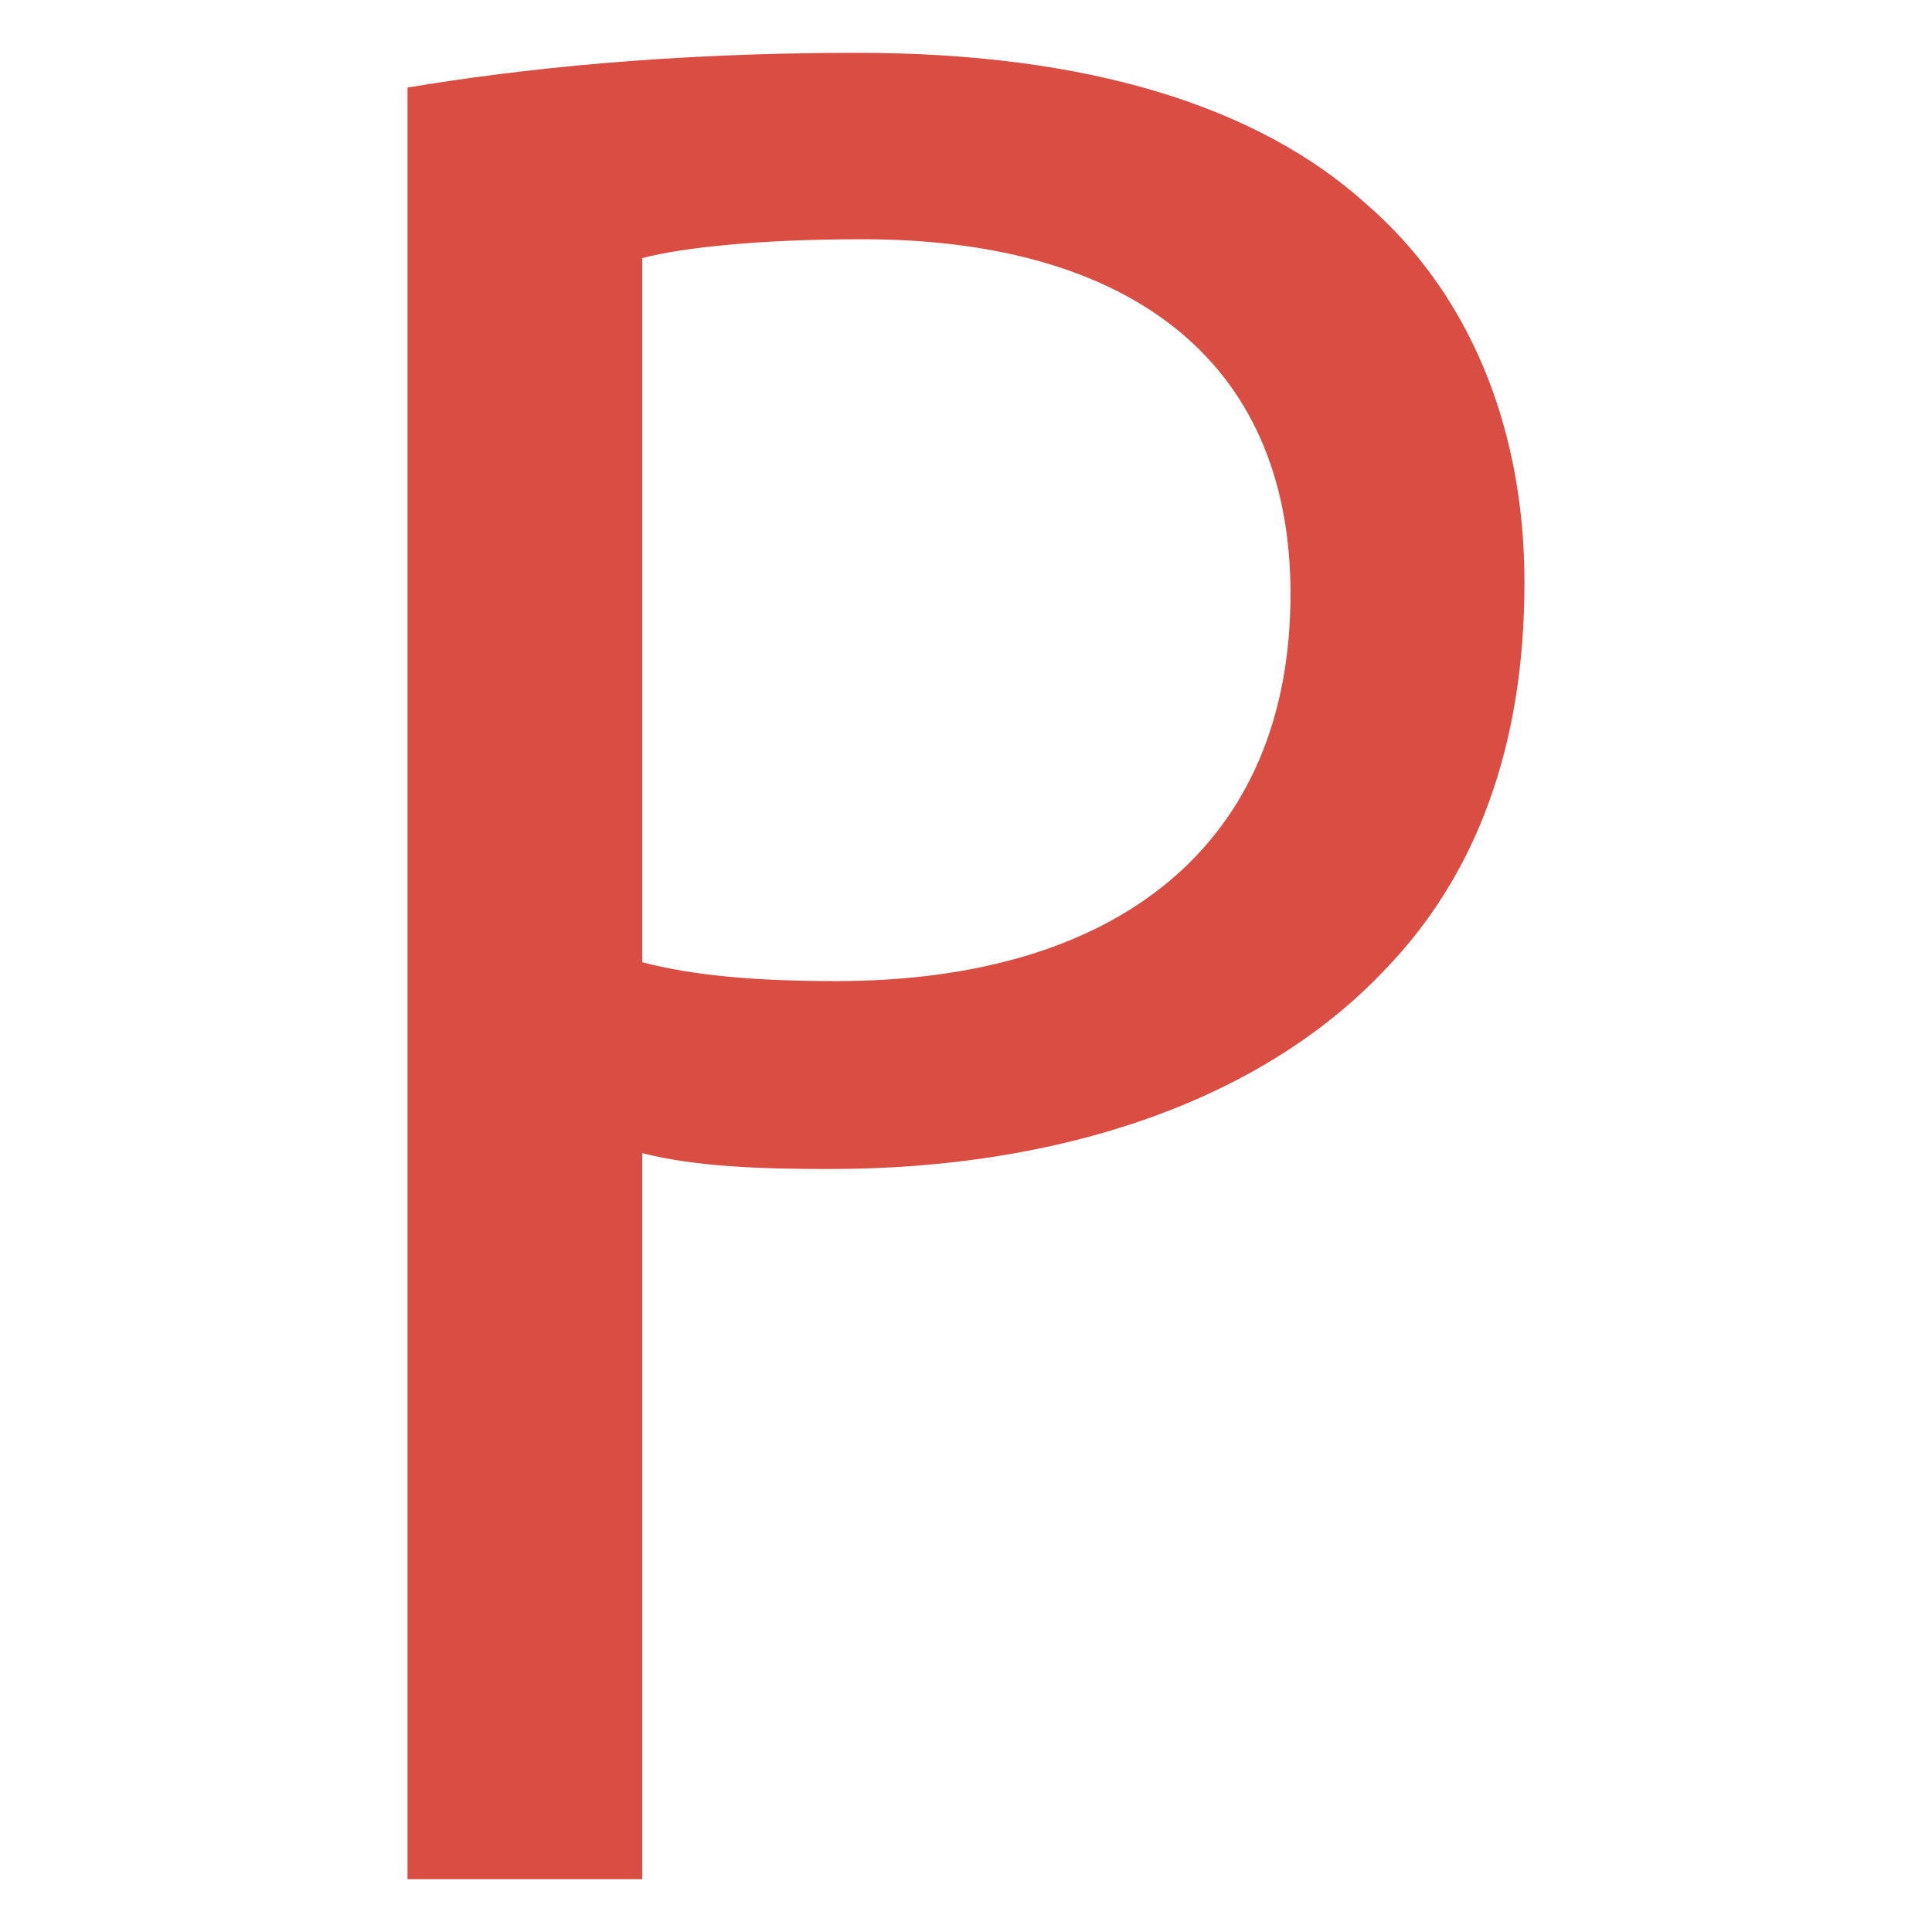 <?xml version="1.0" encoding="utf-8"?>
<!-- Generator: Adobe Illustrator 21.1.0, SVG Export Plug-In . SVG Version: 6.00 Build 0)  -->
<svg version="1.1" id="Layer_1" xmlns:svg="http://www.w3.org/2000/svg"
	 xmlns="http://www.w3.org/2000/svg" xmlns:xlink="http://www.w3.org/1999/xlink" x="0px" y="0px" viewBox="0 0 256 256"
	 style="enable-background:new 0 0 256 256;" xml:space="preserve">
<style type="text/css">
	.st0{fill:#DA4D43;}
</style>
<g>
	<path class="st0" d="M54,11.6C69,9.1,88.6,7,113.6,7c30.6,0,53.1,7.1,67.4,20c13.2,11.4,21,28.9,21,50.2c0,21.7-6.4,38.8-18.5,51.3
		C167,146,140.3,154.9,110,154.9c-9.3,0-17.8-0.3-24.9-2.1V249H54V11.6z M85.1,127.5c6.8,1.8,15.3,2.5,25.7,2.5
		c37.4,0,60.2-18.2,60.2-51.3c0-31.7-22.4-47-56.7-47c-13.6,0-23.9,1.1-29.2,2.5V127.5z"/>
</g>
</svg>
